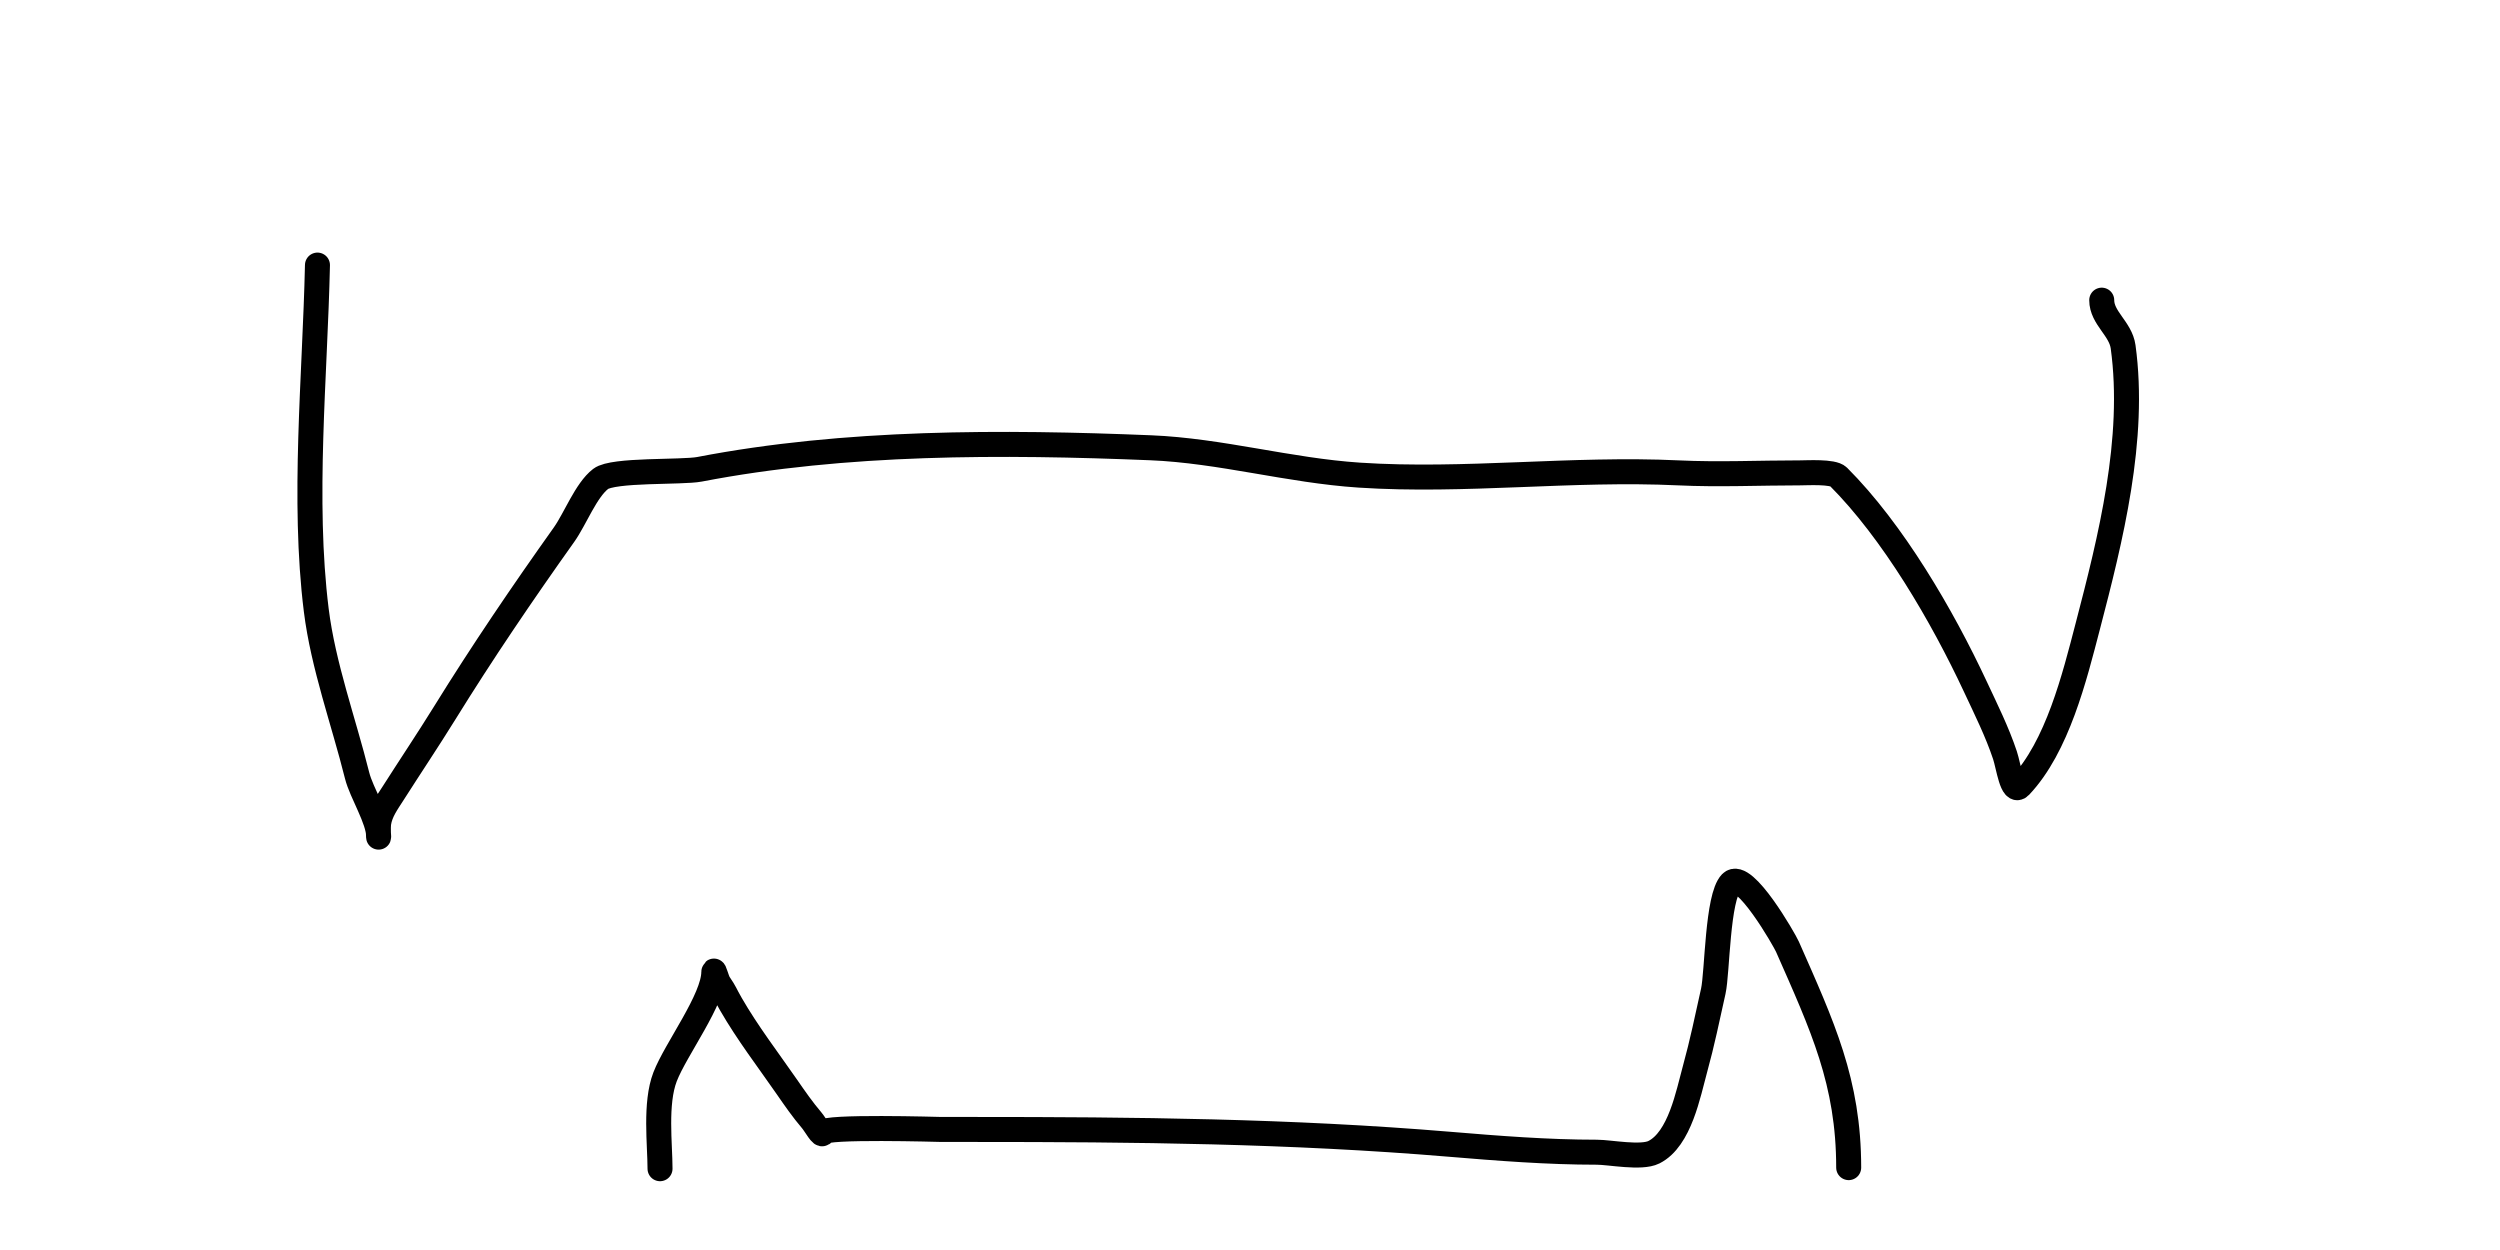 <?xml version="1.0" standalone="no"?>
<!DOCTYPE svg PUBLIC "-//W3C//DTD SVG 1.1//EN" "http://www.w3.org/Graphics/SVG/1.1/DTD/svg11.dtd">
<svg width="100%" height="100%" viewBox="0 0 200 100" version="1.1" xmlns="http://www.w3.org/2000/svg" xmlns:xlink="http://www.w3.org/1999/xlink" xml:space="preserve" style="fill-rule:evenodd;clip-rule:evenodd;stroke-linecap:round;stroke-linejoin:round;stroke-miterlimit:1.414;">
    <path d="M25.397,21.207C25.201,30.109 24.2,39.977 25.302,48.822C25.855,53.259 27.488,57.71 28.57,62.048C28.911,63.414 30.292,65.564 30.292,66.901C30.292,67.252 30.241,66.195 30.292,65.848C30.424,64.946 30.97,64.213 31.444,63.47C32.812,61.324 34.228,59.214 35.568,57.051C38.6,52.153 41.799,47.445 45.121,42.775C46.015,41.518 46.874,39.22 48.055,38.311C49.05,37.545 54.559,37.813 55.96,37.543C67.646,35.293 80.166,35.336 92.053,35.822C97.644,36.05 103.142,37.642 108.74,38.01C117.169,38.565 125.758,37.424 134.266,37.829C137.504,37.984 140.791,37.829 144.035,37.829C144.559,37.829 146.638,37.703 147.066,38.132C151.427,42.492 155.378,49.255 158.035,54.947C158.869,56.732 159.773,58.544 160.397,60.417C160.688,61.289 160.971,63.565 161.603,62.897C164.6,59.728 165.959,54.176 167.018,50.117C168.852,43.09 170.859,35.114 169.849,27.742C169.65,26.29 168.138,25.439 168.138,24.013" style="fill:none;stroke-width:2px;stroke:black;"/>
    <path d="M52.802,93.497C52.802,91.561 52.385,88.274 53.207,86.143C54.06,83.931 57.105,79.933 57.105,77.755C57.105,77.416 57.332,78.404 57.522,78.685C58.066,79.489 57.964,79.45 58.475,80.337C59.798,82.635 61.449,84.787 62.96,86.966C63.601,87.892 64.211,88.774 64.939,89.628C65.223,89.961 65.813,91.043 65.82,90.604C65.829,90.074 75.211,90.357 75.322,90.357C76.177,90.357 77.033,90.357 77.888,90.357C90.723,90.357 103.238,90.476 115.932,91.538C119.842,91.865 123.815,92.177 127.742,92.177C128.784,92.177 131.3,92.688 132.314,92.177C134.398,91.127 135.064,87.465 135.598,85.536C136.17,83.469 136.597,81.396 137.063,79.297C137.393,77.807 137.382,71.769 138.484,70.63C139.531,69.549 142.756,75.195 142.995,75.737C145.795,82.087 147.895,86.56 147.895,93.41" style="fill:none;stroke-width:2px;stroke:black;"/>
</svg>
